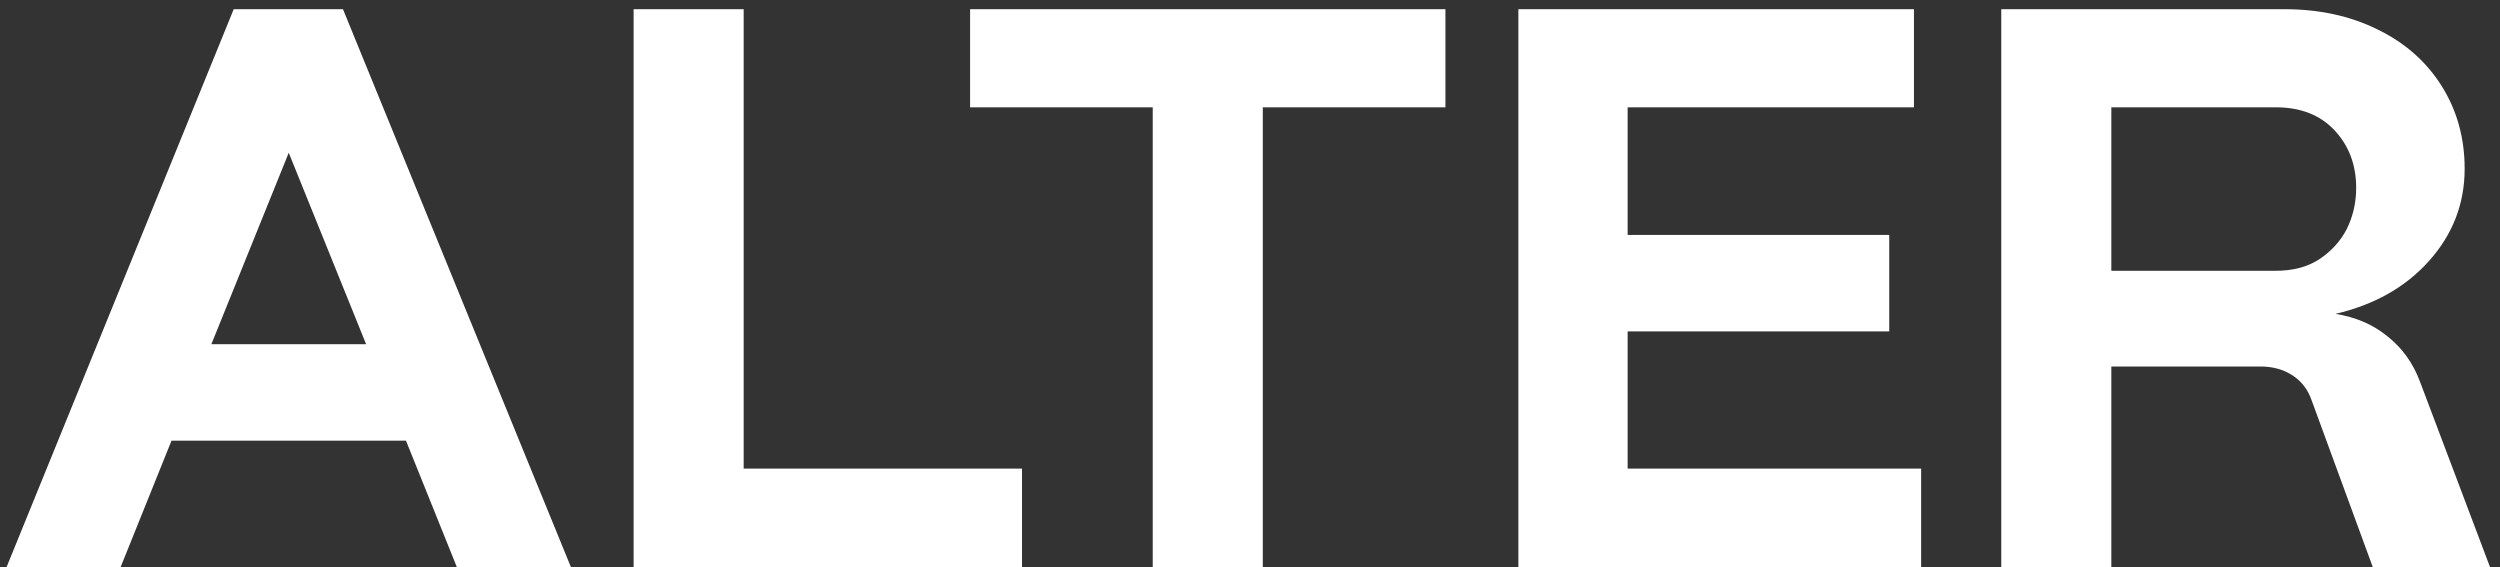 <svg width="163" height="37" viewBox="0 0 163 37" fill="none" xmlns="http://www.w3.org/2000/svg">
<rect x="0" y="0" width="163" height="37" fill="#333333" stroke="none"/>
<path d="M0.418 37L15.238 0.6H22.362L37.234 37H29.798L26.47 28.732H11.182L7.854 37H0.418ZM13.782 22.44H23.87L18.826 9.96L13.782 22.44ZM41.311 37V0.6H48.487V30.552H66.635V37H41.311ZM75.158 37V6.996H63.25V0.6H94.242V6.996H82.334V37H75.158ZM98.998 37V0.6H124.79V6.996H106.122V15.316H123.178V21.608H106.122V30.552H125.258V37H98.998ZM130.483 37V0.6H148.943C151.196 0.6 153.207 1.033 154.975 1.9C156.777 2.767 158.181 3.997 159.187 5.592C160.192 7.187 160.695 8.989 160.695 11C160.695 13.288 159.915 15.299 158.355 17.032C156.829 18.731 154.801 19.875 152.271 20.464C153.588 20.672 154.715 21.157 155.651 21.92C156.621 22.683 157.332 23.671 157.783 24.884L162.359 37H154.715L150.711 26.08C150.468 25.387 150.052 24.849 149.463 24.468C148.873 24.087 148.18 23.896 147.383 23.896H137.659V37H130.483ZM148.371 17.656C149.48 17.656 150.416 17.413 151.179 16.928C151.976 16.408 152.583 15.749 152.999 14.952C153.415 14.12 153.623 13.219 153.623 12.248C153.623 10.757 153.155 9.509 152.219 8.504C151.283 7.499 150 6.996 148.371 6.996H137.659V17.656H148.371Z" fill="white"/>
</svg>

